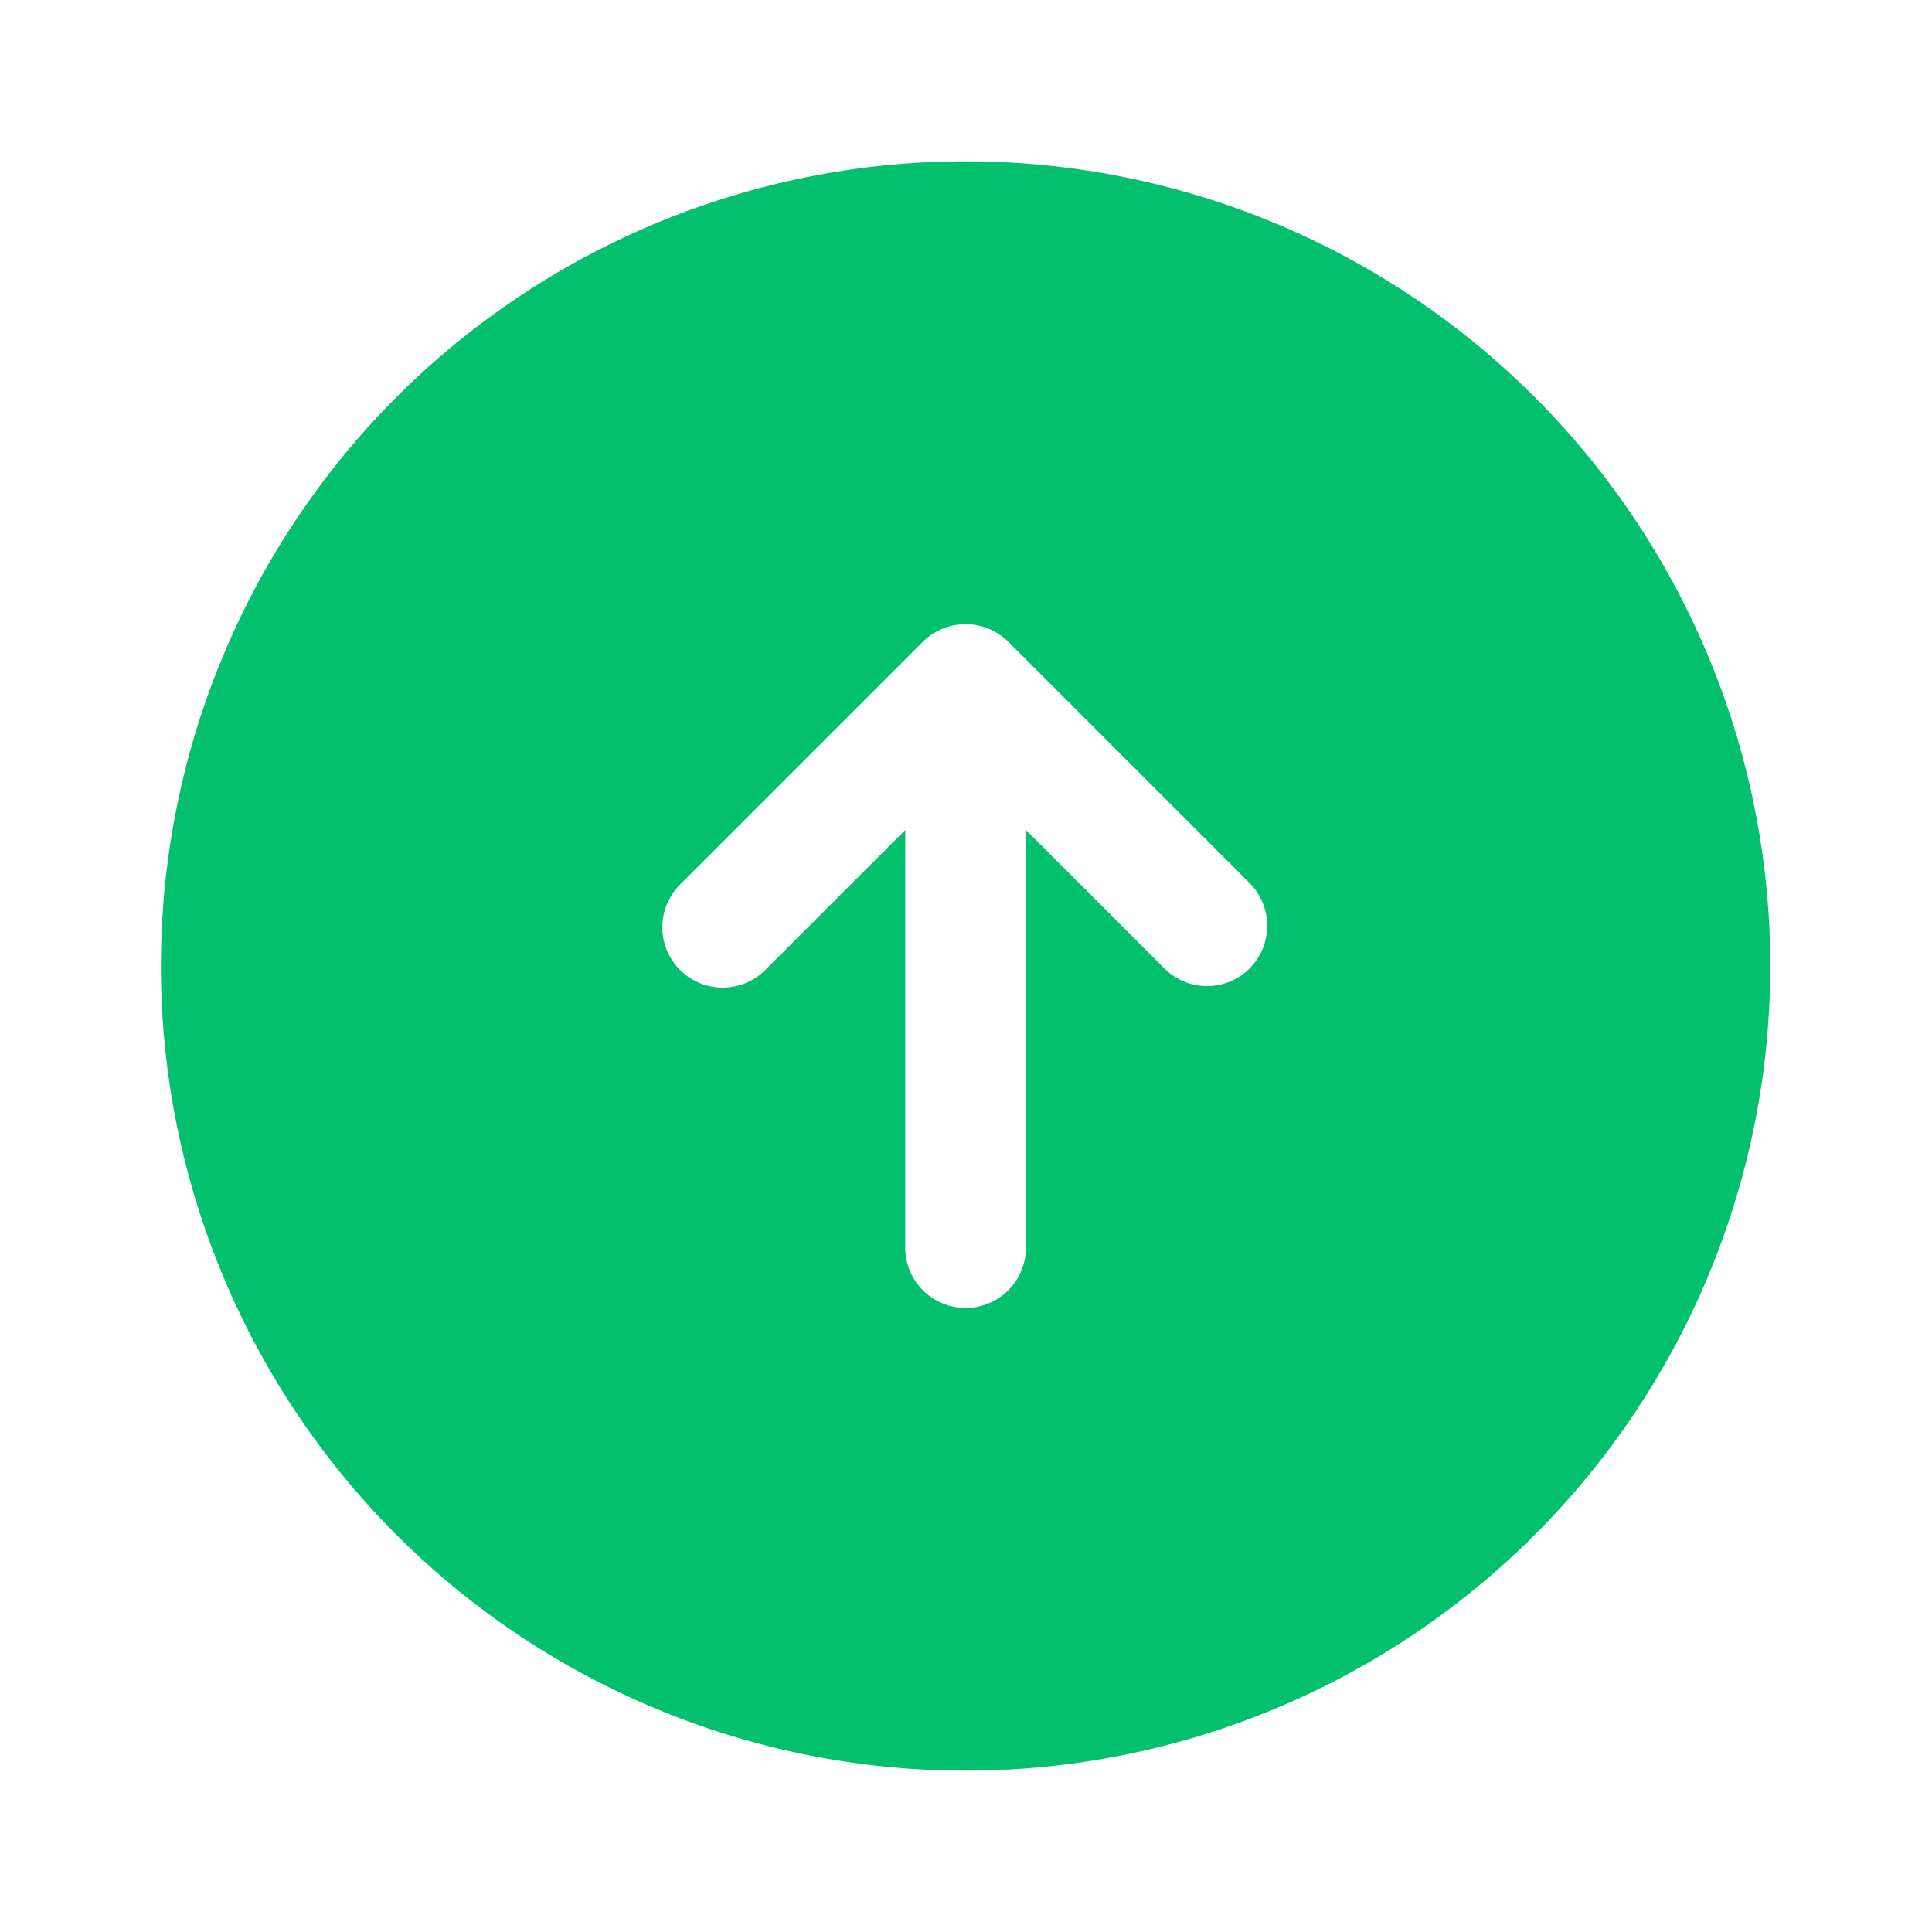 <svg xmlns="http://www.w3.org/2000/svg" width="24" height="24" viewBox="0 0 24.01 24">
  <g id="arrow-up" transform="translate(-684 -316)">
    <path id="Vector" d="M10,0A10,10,0,1,0,20,10,10,10,0,0,0,10,0Zm3.53,10.03a.748.748,0,0,1-1.06,0L10.75,8.31V13.5a.75.75,0,0,1-1.5,0V8.31L7.53,10.03A.75.75,0,1,1,6.47,8.97l3-3a.754.754,0,0,1,1.06,0l3,3A.754.754,0,0,1,13.53,10.03Z" transform="translate(686 318)" fill="#03c06e"/>
    <path id="Vector-2" data-name="Vector" d="M0,0H24V24H0Z" transform="translate(708 340) rotate(180)" fill="none" opacity="0"/>
  </g>
</svg>
